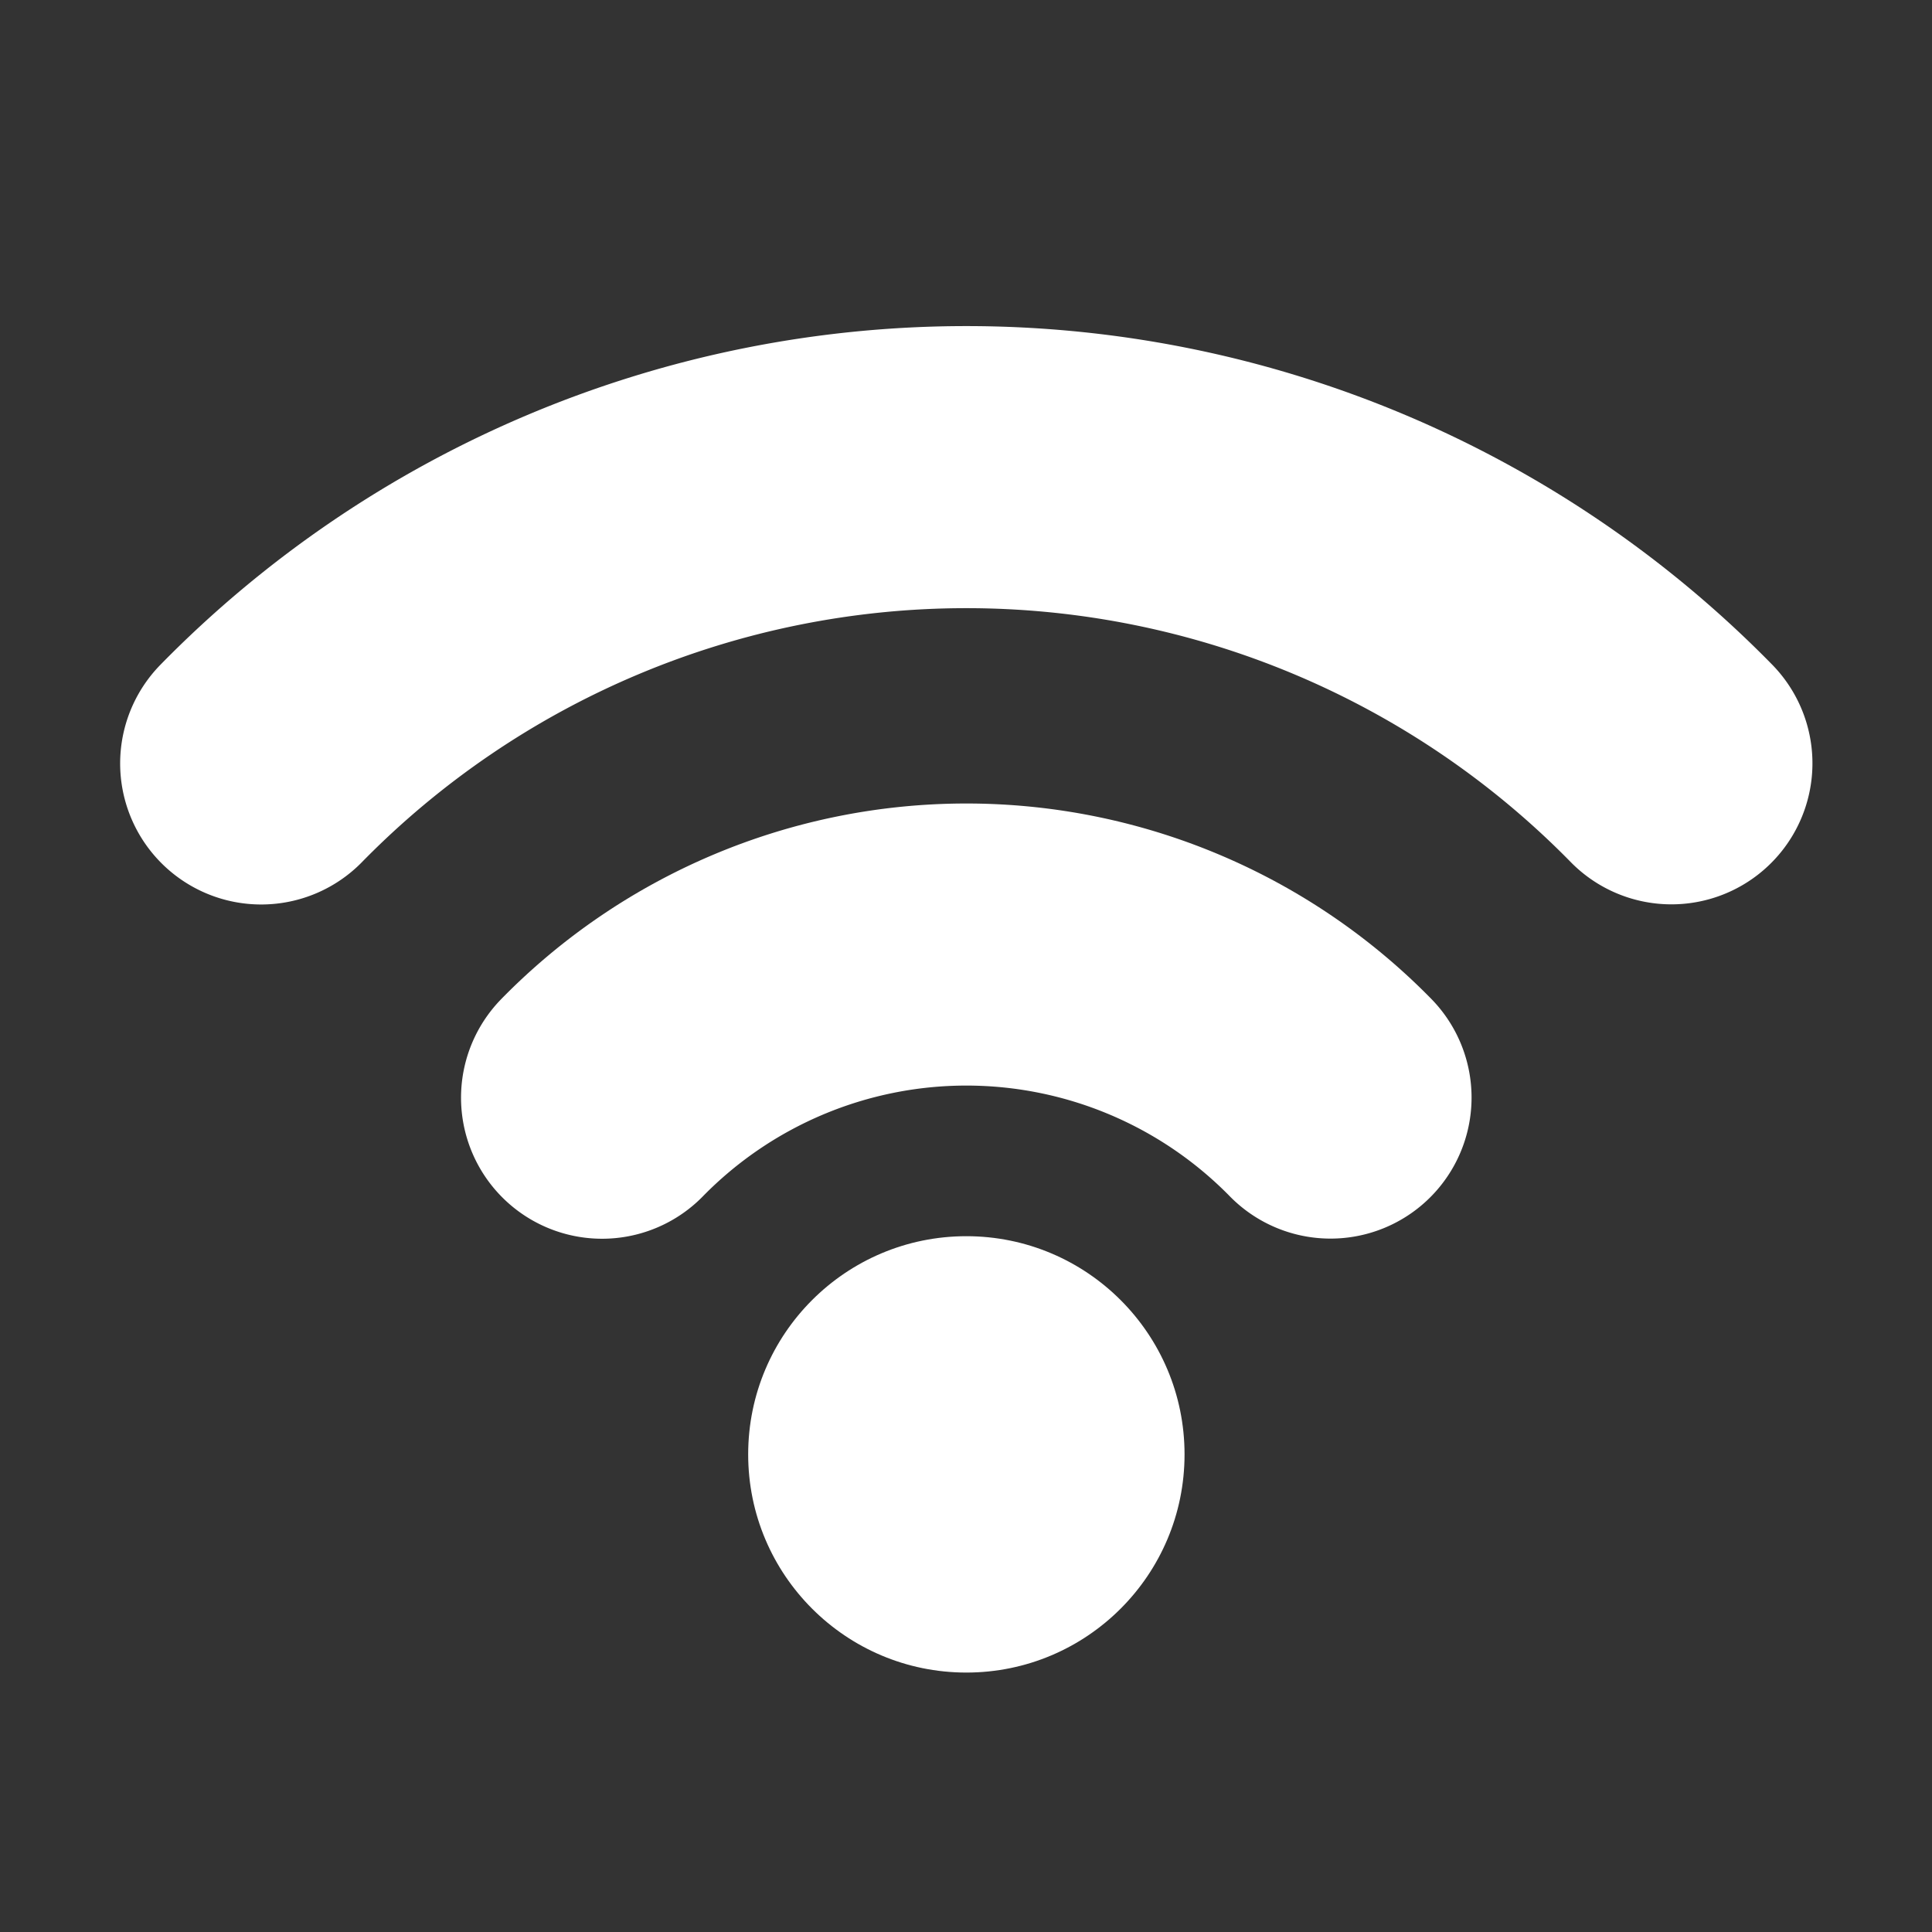 <?xml version="1.0" encoding="UTF-8" standalone="no"?>
<!-- Created with Inkscape (http://www.inkscape.org/) -->

<svg
   xmlns:dc="http://purl.org/dc/elements/1.1/"
   xmlns:cc="http://creativecommons.org/ns#"
   xmlns:rdf="http://www.w3.org/1999/02/22-rdf-syntax-ns#"
   xmlns:svg="http://www.w3.org/2000/svg"
   xmlns="http://www.w3.org/2000/svg"
   xmlns:sodipodi="http://sodipodi.sourceforge.net/DTD/sodipodi-0.dtd"
   xmlns:inkscape="http://www.inkscape.org/namespaces/inkscape"
   width="16"
   height="16"
   viewBox="0 0 16 16"
   version="1.1"
   id="svg8"
   inkscape:version="0.92.2 (5c3e80d, 2017-08-06)"
   sodipodi:docname="bar_icons.svg"
   inkscape:export-filename="D:\SteamLibrary\steamapps\common\GarrysMod\garrysmod\addons\reality_voicechannel\materials\rl_voicechannels_mats\prox.png"
   inkscape:export-xdpi="96"
   inkscape:export-ydpi="96">
  <rect x="0" y="0" width="16" height="16" fill="#333333" stroke="none"/>
  <defs
     id="defs2" />
  <sodipodi:namedview
     id="base"
     pagecolor="#212121"
     bordercolor="#666666"
     borderopacity="1.0"
     inkscape:pageopacity="0"
     inkscape:pageshadow="2"
     inkscape:zoom="32"
     inkscape:cx="8.076985"
     inkscape:cy="6.9166388"
     inkscape:document-units="px"
     inkscape:current-layer="layer1"
     showgrid="false"
     units="px"
     showborder="true"
     borderlayer="true"
     inkscape:showpageshadow="false"
     inkscape:window-width="1919"
     inkscape:window-height="1017"
     inkscape:window-x="1912"
     inkscape:window-y="-8"
     inkscape:window-maximized="1"
     inkscape:pagecheckerboard="true"
     showguides="true"
     inkscape:guide-bbox="true"
     inkscape:snap-global="true"
     inkscape:snap-object-midpoints="false" />
  <g
     inkscape:label="Layer 1"
     inkscape:groupmode="layer"
     id="layer1"
     transform="translate(0,-657.533)">
    <g
       id="g4903"
       transform="translate(22.75)">
      <circle
         transform="rotate(90)"
         r="7.25"
         cy="-8"
         cx="665.533"
         id="path3767"
         style="opacity:1;fill:none;fill-opacity:1;fill-rule:evenodd;stroke:#ffffff;stroke-width:1.5;stroke-linecap:round;stroke-linejoin:round;stroke-miterlimit:4;stroke-dasharray:none;stroke-dashoffset:0;stroke-opacity:1;paint-order:normal" />
      <path
         sodipodi:nodetypes="czc"
         style="fill:none;stroke:#ffffff;stroke-width:1;stroke-linecap:butt;stroke-linejoin:miter;stroke-miterlimit:4;stroke-dasharray:none;stroke-opacity:1"
         d="m 15.071,666.598 c 0,0 -2.834,1.531 -7.071,1.531 -4.238,0 -7.071,-1.531 -7.071,-1.531"
         id="path3771"
         inkscape:connector-curvature="0" />
      <path
         inkscape:connector-curvature="0"
         id="path3773"
         d="m 15.071,664.5 c 0,0 -2.834,-1.531 -7.071,-1.531 -4.238,0 -7.071,1.531 -7.071,1.531"
         style="fill:none;stroke:#ffffff;stroke-width:1;stroke-linecap:butt;stroke-linejoin:miter;stroke-miterlimit:4;stroke-dasharray:none;stroke-opacity:1"
         sodipodi:nodetypes="czc" />
      <path
         inkscape:connector-curvature="0"
         id="path3779"
         d="m 5.966,672.366 c 0,0 -1.437,-2.738 -1.437,-6.832 0,-4.095 1.437,-6.832 1.437,-6.832"
         style="fill:none;stroke:#ffffff;stroke-width:1;stroke-linecap:butt;stroke-linejoin:miter;stroke-miterlimit:4;stroke-dasharray:none;stroke-opacity:1"
         sodipodi:nodetypes="czc" />
      <path
         sodipodi:nodetypes="czc"
         style="fill:none;stroke:#ffffff;stroke-width:1;stroke-linecap:butt;stroke-linejoin:miter;stroke-miterlimit:4;stroke-dasharray:none;stroke-opacity:1"
         d="m 9.983,672.356 c 0,0 1.531,-2.734 1.531,-6.822 0,-4.088 -1.531,-6.822 -1.531,-6.822"
         id="path3781"
         inkscape:connector-curvature="0" />
      <path
         inkscape:connector-curvature="0"
         id="path3785"
         d="M 8,672.794 V 658.272"
         style="fill:none;stroke:#ffffff;stroke-width:1;stroke-linecap:butt;stroke-linejoin:miter;stroke-miterlimit:4;stroke-dasharray:none;stroke-opacity:1" />
    </g>
    <path
       style="opacity:1;fill:none;fill-opacity:1;fill-rule:evenodd;stroke:#ffffff;stroke-width:3;stroke-linecap:round;stroke-linejoin:round;stroke-miterlimit:4;stroke-dasharray:none;stroke-dashoffset:0;stroke-opacity:1;paint-order:normal"
       d="M 62.06 11.725 A 4.816 4.816 0 0 1 62.566 13.875 L 62.566 13.875 A 4.816 4.816 0 0 1 57.75 18.691 A 4.816 4.816 0 0 1 52.934 13.875 A 4.816 4.816 0 0 1 53.442 11.722 "
       id="path4923"
       transform="translate(0,657.533)" />
    <path
       style="opacity:1;fill:none;fill-opacity:1;fill-rule:evenodd;stroke:#ffffff;stroke-width:3;stroke-linecap:round;stroke-linejoin:round;stroke-miterlimit:4;stroke-dasharray:none;stroke-dashoffset:0;stroke-opacity:1;paint-order:normal"
       d="M 109.572 11.722 A 7.163 7.163 0 0 1 109.903 13.875 L 109.903 13.875 A 7.163 7.163 0 0 1 102.74 21.038 A 7.163 7.163 0 0 1 95.576 13.875 A 7.163 7.163 0 0 1 95.907 11.724 "
       id="path4926"
       transform="translate(0,657.533)" />
    <g
       id="g3729">
      <circle
         r="1.757"
         cy="669.321"
         cx="-8.263"
         id="path4905"
         style="opacity:1;fill:#ffffff;fill-opacity:1;fill-rule:evenodd;stroke:none;stroke-width:1;stroke-linecap:round;stroke-linejoin:round;stroke-miterlimit:4;stroke-dasharray:none;stroke-dashoffset:0;stroke-opacity:1;paint-order:normal" />
      <path
         inkscape:connector-curvature="0"
         id="path4907"
         d="m -8.269,663.655 c -1.748,0 -3.352,1.001 -4.133,2.581 a 1.097,1.109 0 1 0 1.963,0.992 c 0.412,-0.833 1.249,-1.355 2.17,-1.355 0.922,0 1.759,0.523 2.17,1.357 a 1.097,1.109 0 1 0 1.963,-0.99 c -0.781,-1.581 -2.384,-2.584 -4.133,-2.584 z"
         style="color:#000000;font-style:normal;font-variant:normal;font-weight:normal;font-stretch:normal;font-size:medium;line-height:normal;font-family:sans-serif;font-variant-ligatures:normal;font-variant-position:normal;font-variant-caps:normal;font-variant-numeric:normal;font-variant-alternates:normal;font-feature-settings:normal;text-indent:0;text-align:start;text-decoration:none;text-decoration-line:none;text-decoration-style:solid;text-decoration-color:#000000;letter-spacing:normal;word-spacing:normal;text-transform:none;writing-mode:lr-tb;direction:ltr;text-orientation:mixed;dominant-baseline:auto;baseline-shift:baseline;text-anchor:start;white-space:normal;shape-padding:0;clip-rule:nonzero;display:inline;overflow:visible;visibility:visible;opacity:1;isolation:auto;mix-blend-mode:normal;color-interpolation:sRGB;color-interpolation-filters:linearRGB;solid-color:#000000;solid-opacity:1;vector-effect:none;fill:#ffffff;fill-opacity:1;fill-rule:evenodd;stroke:none;stroke-width:3;stroke-linecap:round;stroke-linejoin:round;stroke-miterlimit:4;stroke-dasharray:none;stroke-dashoffset:0;stroke-opacity:1;paint-order:normal;color-rendering:auto;image-rendering:auto;shape-rendering:auto;text-rendering:auto;enable-background:accumulate" />
      <path
         inkscape:connector-curvature="0"
         id="circle4914"
         d="m -8.263,660.208 c -3.124,0 -5.897,1.745 -6.835,4.299 a 1.241,1.064 0 1 0 2.367,0.639 c 0.616,-1.677 2.418,-2.81 4.468,-2.81 2.05,0 3.852,1.133 4.468,2.809 a 1.241,1.064 0 1 0 2.367,-0.639 c -0.939,-2.554 -3.712,-4.298 -6.835,-4.298 z"
         style="color:#000000;font-style:normal;font-variant:normal;font-weight:normal;font-stretch:normal;font-size:medium;line-height:normal;font-family:sans-serif;font-variant-ligatures:normal;font-variant-position:normal;font-variant-caps:normal;font-variant-numeric:normal;font-variant-alternates:normal;font-feature-settings:normal;text-indent:0;text-align:start;text-decoration:none;text-decoration-line:none;text-decoration-style:solid;text-decoration-color:#000000;letter-spacing:normal;word-spacing:normal;text-transform:none;writing-mode:lr-tb;direction:ltr;text-orientation:mixed;dominant-baseline:auto;baseline-shift:baseline;text-anchor:start;white-space:normal;shape-padding:0;clip-rule:nonzero;display:inline;overflow:visible;visibility:visible;opacity:1;isolation:auto;mix-blend-mode:normal;color-interpolation:sRGB;color-interpolation-filters:linearRGB;solid-color:#000000;solid-opacity:1;vector-effect:none;fill:#ffffff;fill-opacity:1;fill-rule:evenodd;stroke:none;stroke-width:3;stroke-linecap:round;stroke-linejoin:round;stroke-miterlimit:4;stroke-dasharray:none;stroke-dashoffset:0;stroke-opacity:1;paint-order:normal;color-rendering:auto;image-rendering:auto;shape-rendering:auto;text-rendering:auto;enable-background:accumulate" />
    </g>
    <path
       style="opacity:1;fill:none;fill-opacity:1;fill-rule:evenodd;stroke:#ffffff;stroke-width:3;stroke-linecap:round;stroke-linejoin:round;stroke-miterlimit:4;stroke-dasharray:none;stroke-dashoffset:0;stroke-opacity:1;paint-order:normal"
       d="M 158.337 11.722 A 9.528 9.528 0 0 1 158.584 13.875 L 158.584 13.875 A 9.528 9.528 0 0 1 149.055 23.404 A 9.528 9.528 0 0 1 139.527 13.875 A 9.528 9.528 0 0 1 139.773 11.722 "
       id="path4929"
       transform="translate(0,657.533)" />
    <g
       id="g3794"
       transform="matrix(1.168,0,0,1.168,-1.341,-107.765)">
      <circle
         r="1.547"
         cy="665.533"
         cx="8"
         id="path3731"
         style="opacity:1;fill:#ffffff;fill-opacity:1;fill-rule:evenodd;stroke:none;stroke-width:2;stroke-linecap:round;stroke-linejoin:miter;stroke-miterlimit:4;stroke-dasharray:none;stroke-dashoffset:0;stroke-opacity:0;paint-order:normal" />
      <path
         transform="translate(0,657.533)"
         id="path3733"
         d="M 5.417,5.471 A 3.615,3.615 0 0 1 8,4.385 3.615,3.615 0 0 1 10.582,5.47"
         style="opacity:1;fill:none;fill-opacity:1;fill-rule:evenodd;stroke:#ffffff;stroke-width:2;stroke-linecap:round;stroke-linejoin:miter;stroke-miterlimit:4;stroke-dasharray:none;stroke-dashoffset:0;stroke-opacity:1;paint-order:normal"
         inkscape:connector-curvature="0" />
      <path
         transform="translate(0,657.533)"
         id="circle3735"
         d="M 3,3.101 A 7,7 0 0 1 8,1 7,7 0 0 1 12.999,3.1"
         style="opacity:1;fill:none;fill-opacity:1;fill-rule:evenodd;stroke:#ffffff;stroke-width:2;stroke-linecap:round;stroke-linejoin:miter;stroke-miterlimit:4;stroke-dasharray:none;stroke-dashoffset:0;stroke-opacity:1;paint-order:normal"
         inkscape:connector-curvature="0" />
    </g>
  </g>
</svg>
